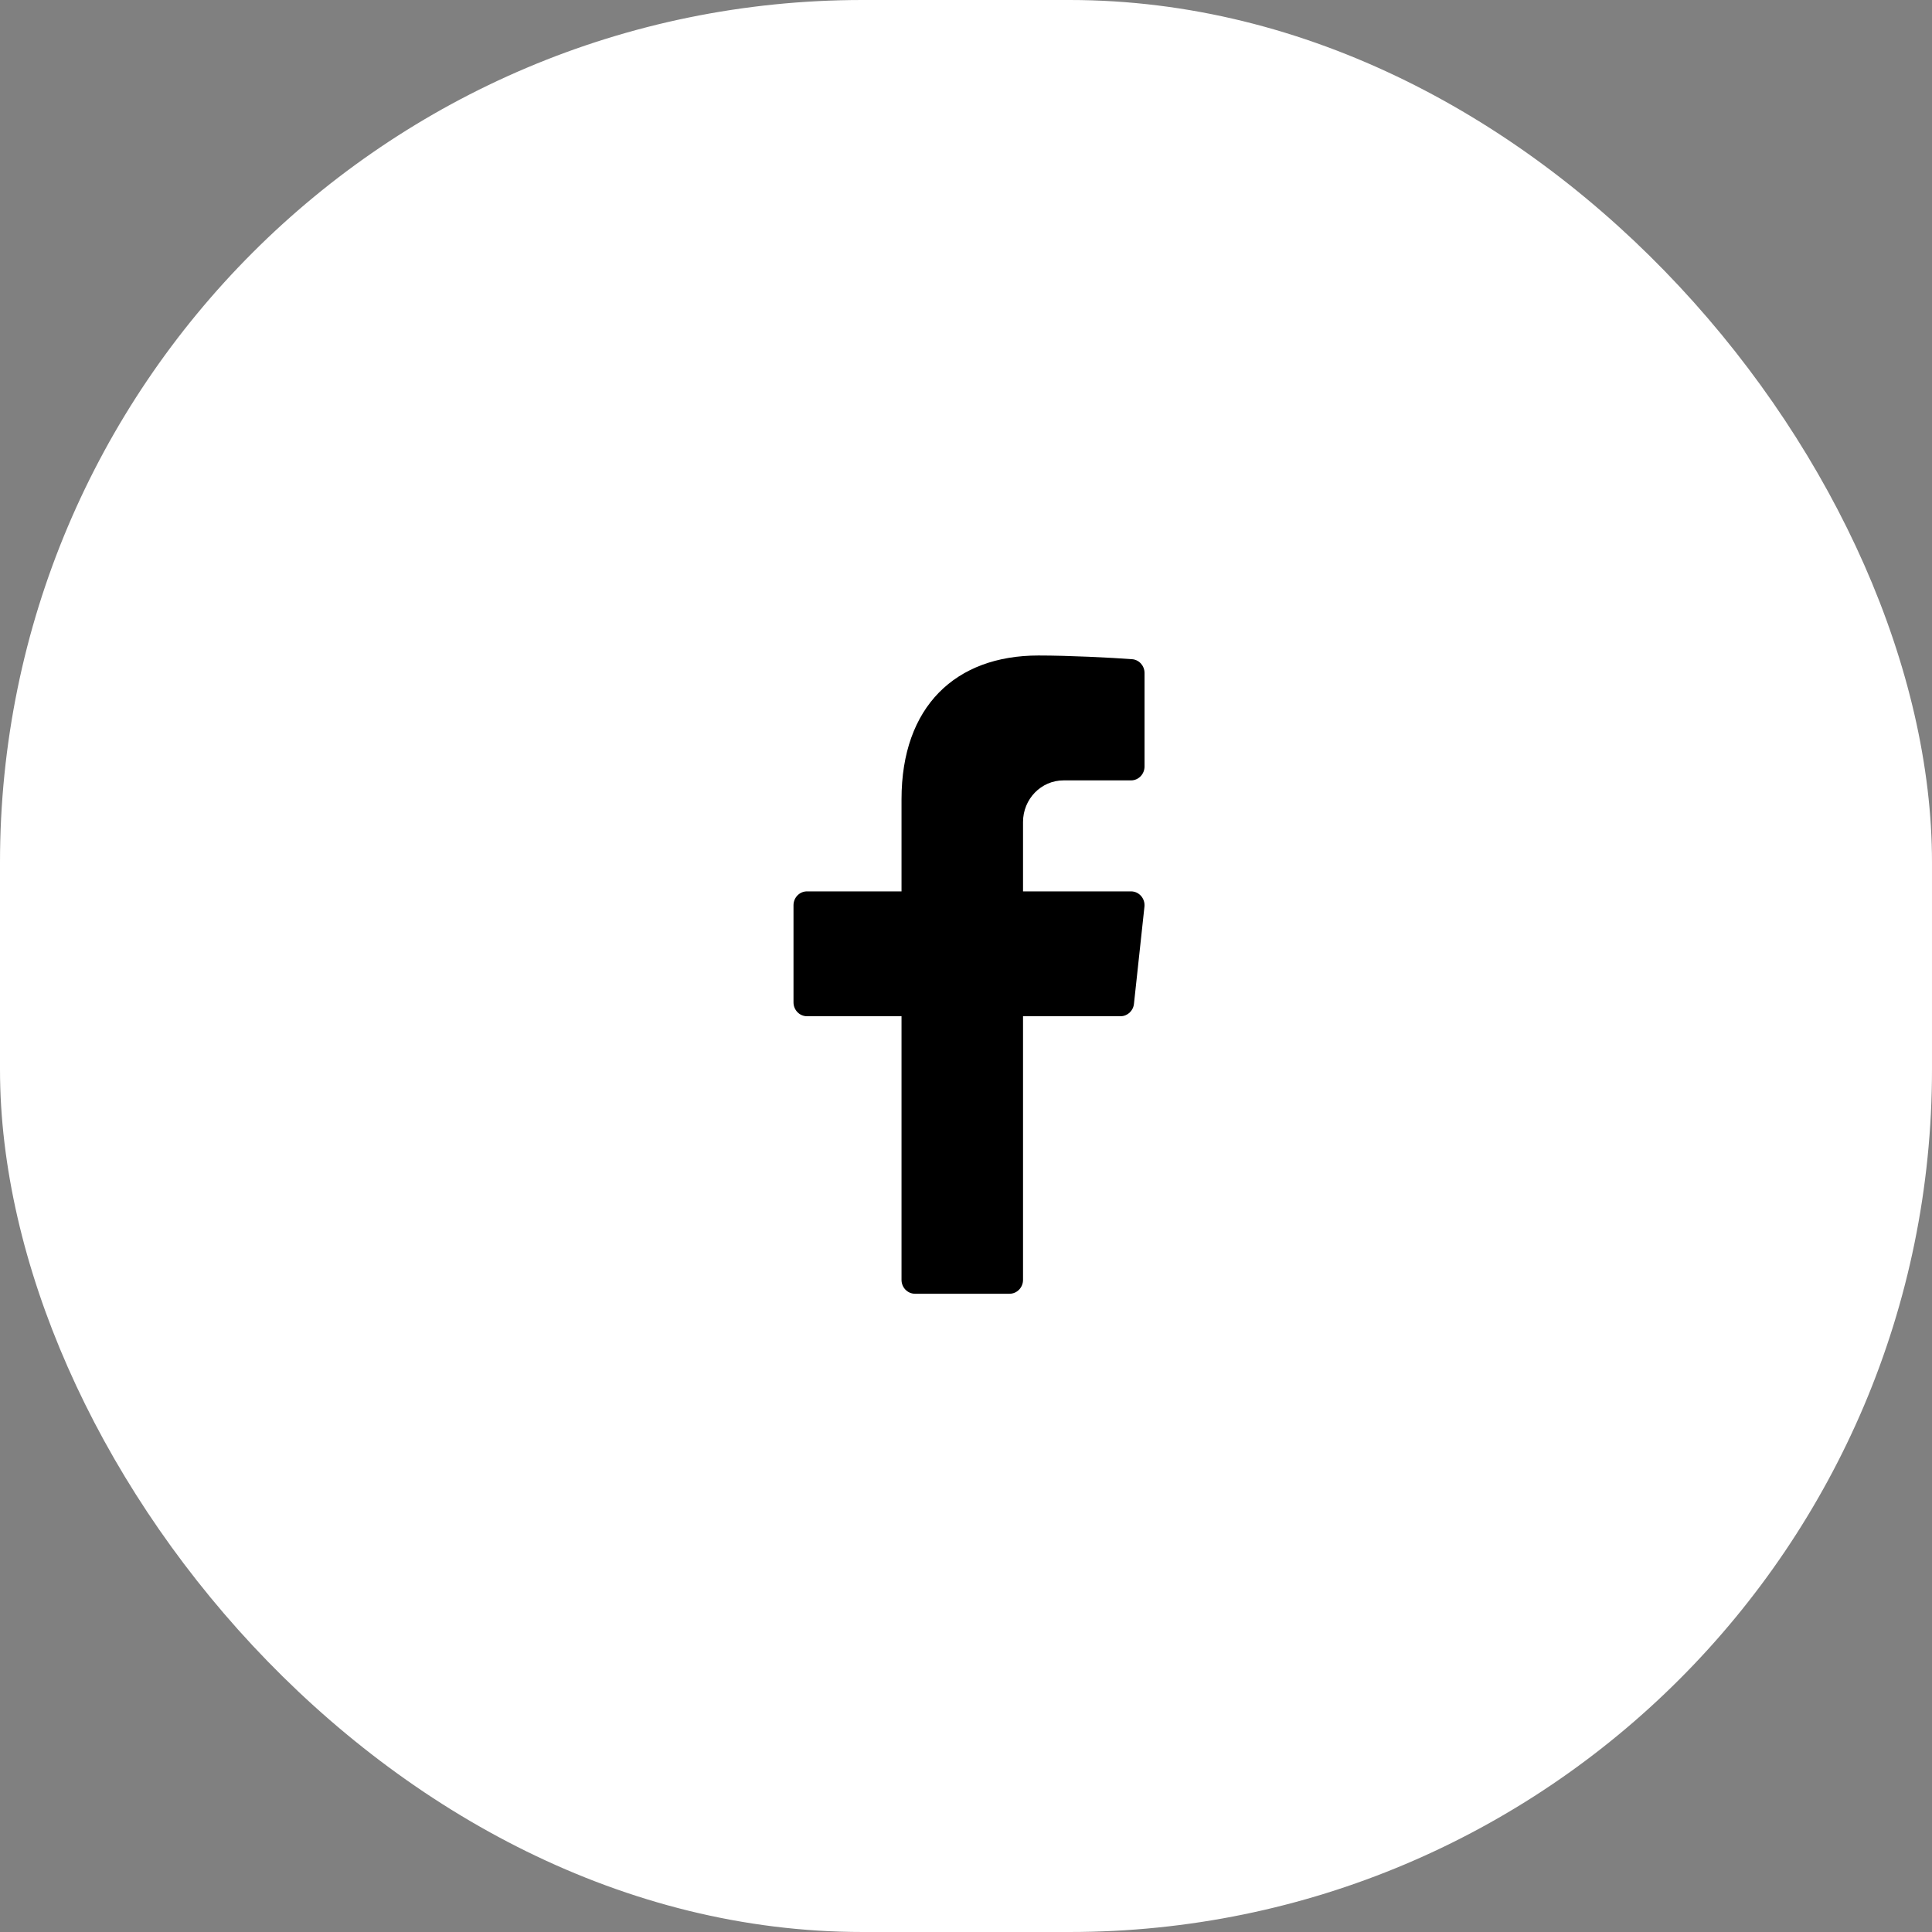 <svg width="56" height="56" viewBox="0 0 56 56" fill="none" xmlns="http://www.w3.org/2000/svg">
<rect x="0" y="0" width="56" height="56" fill="#808080" stroke="none"/>
<rect width="56" height="56" rx="25" fill="white"/>
<path d="M30.827 22.62H32.784C33 22.62 33.175 22.439 33.175 22.217V19.508C33.175 19.297 33.017 19.122 32.813 19.107C32.19 19.061 30.974 19 30.099 19C27.696 19 26.131 20.48 26.131 23.17V25.837H23.391C23.175 25.837 23 26.017 23 26.239V29.054C23 29.276 23.175 29.456 23.391 29.456H26.131V37.098C26.131 37.32 26.306 37.5 26.522 37.5H29.262C29.477 37.5 29.653 37.32 29.653 37.098V29.456H32.479C32.679 29.456 32.846 29.302 32.868 29.099L33.172 26.283C33.198 26.045 33.017 25.837 32.784 25.837H29.653V23.826C29.653 23.16 30.178 22.62 30.827 22.62Z" fill="black"/>
</svg>
